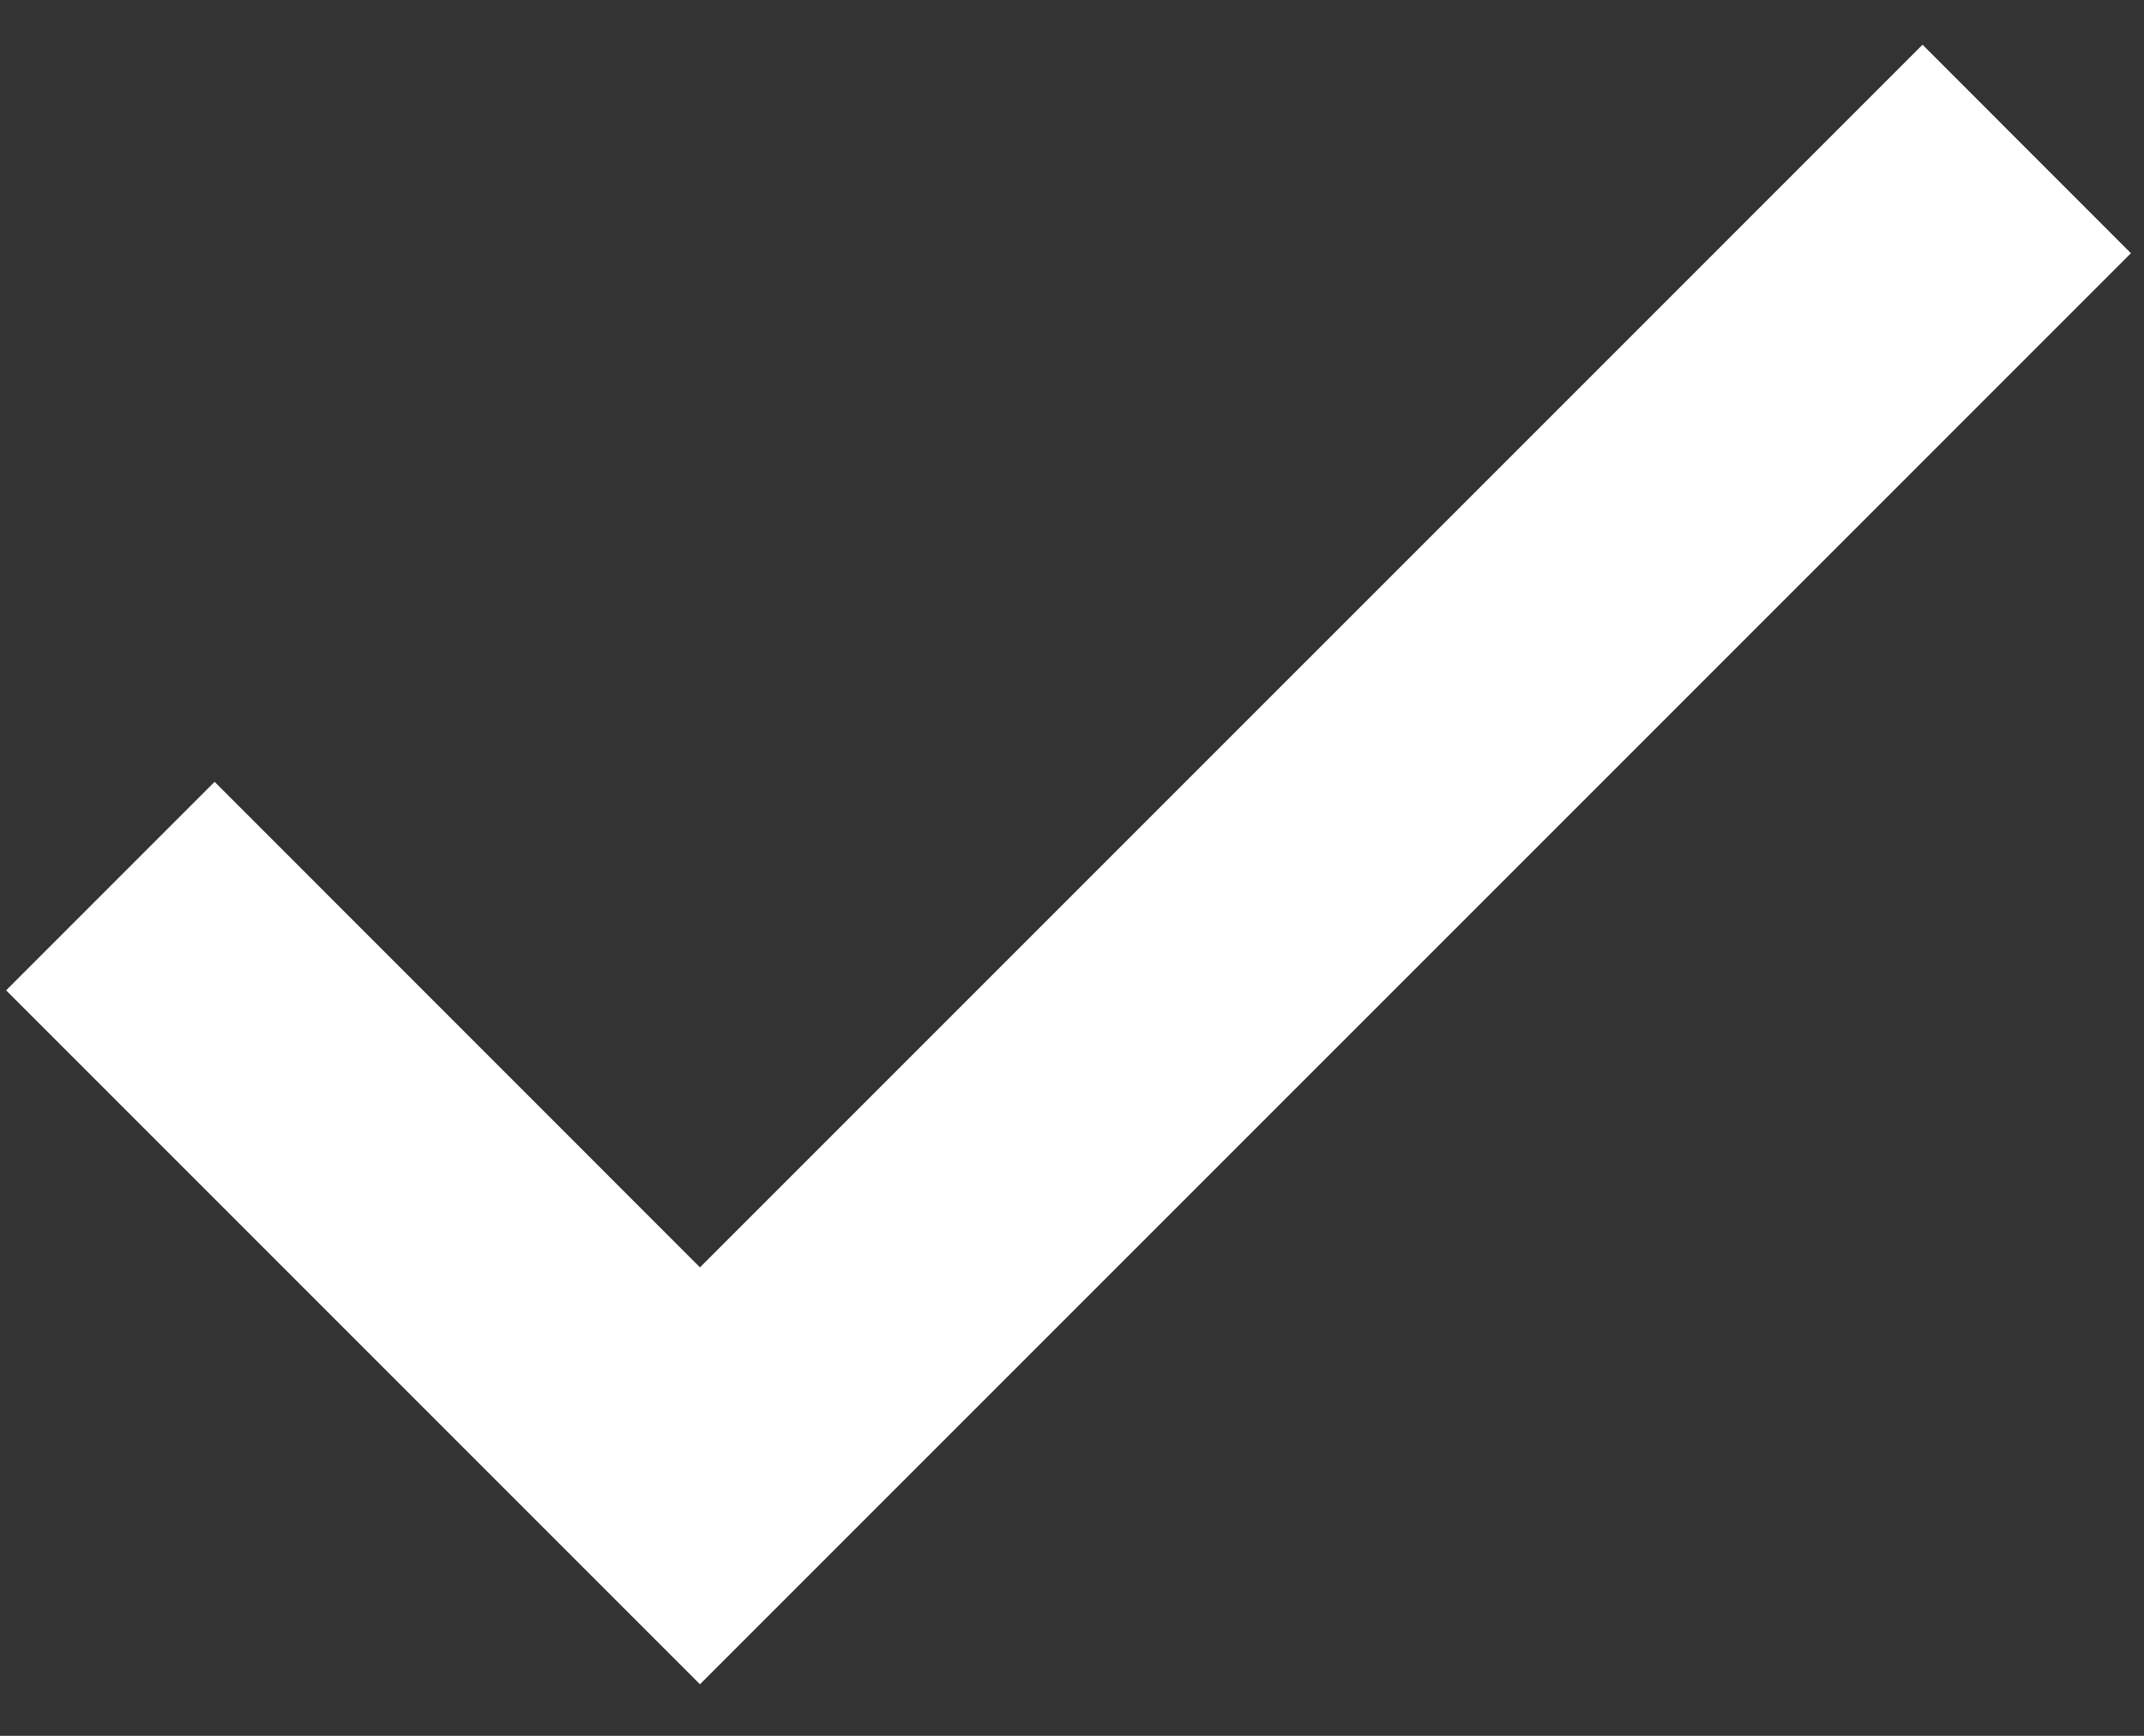 <svg viewBox="0 0 21 17" xmlns="http://www.w3.org/2000/svg">
<rect x="0" y="0" width="21" height="17" fill="#333333" stroke="none"/>
<path d="M6.856 12.412L2.102 7.657L0.06 9.699L6.856 16.495L20.872 2.48L18.831 0.438L6.856 12.412Z" fill="white"/>
</svg>
